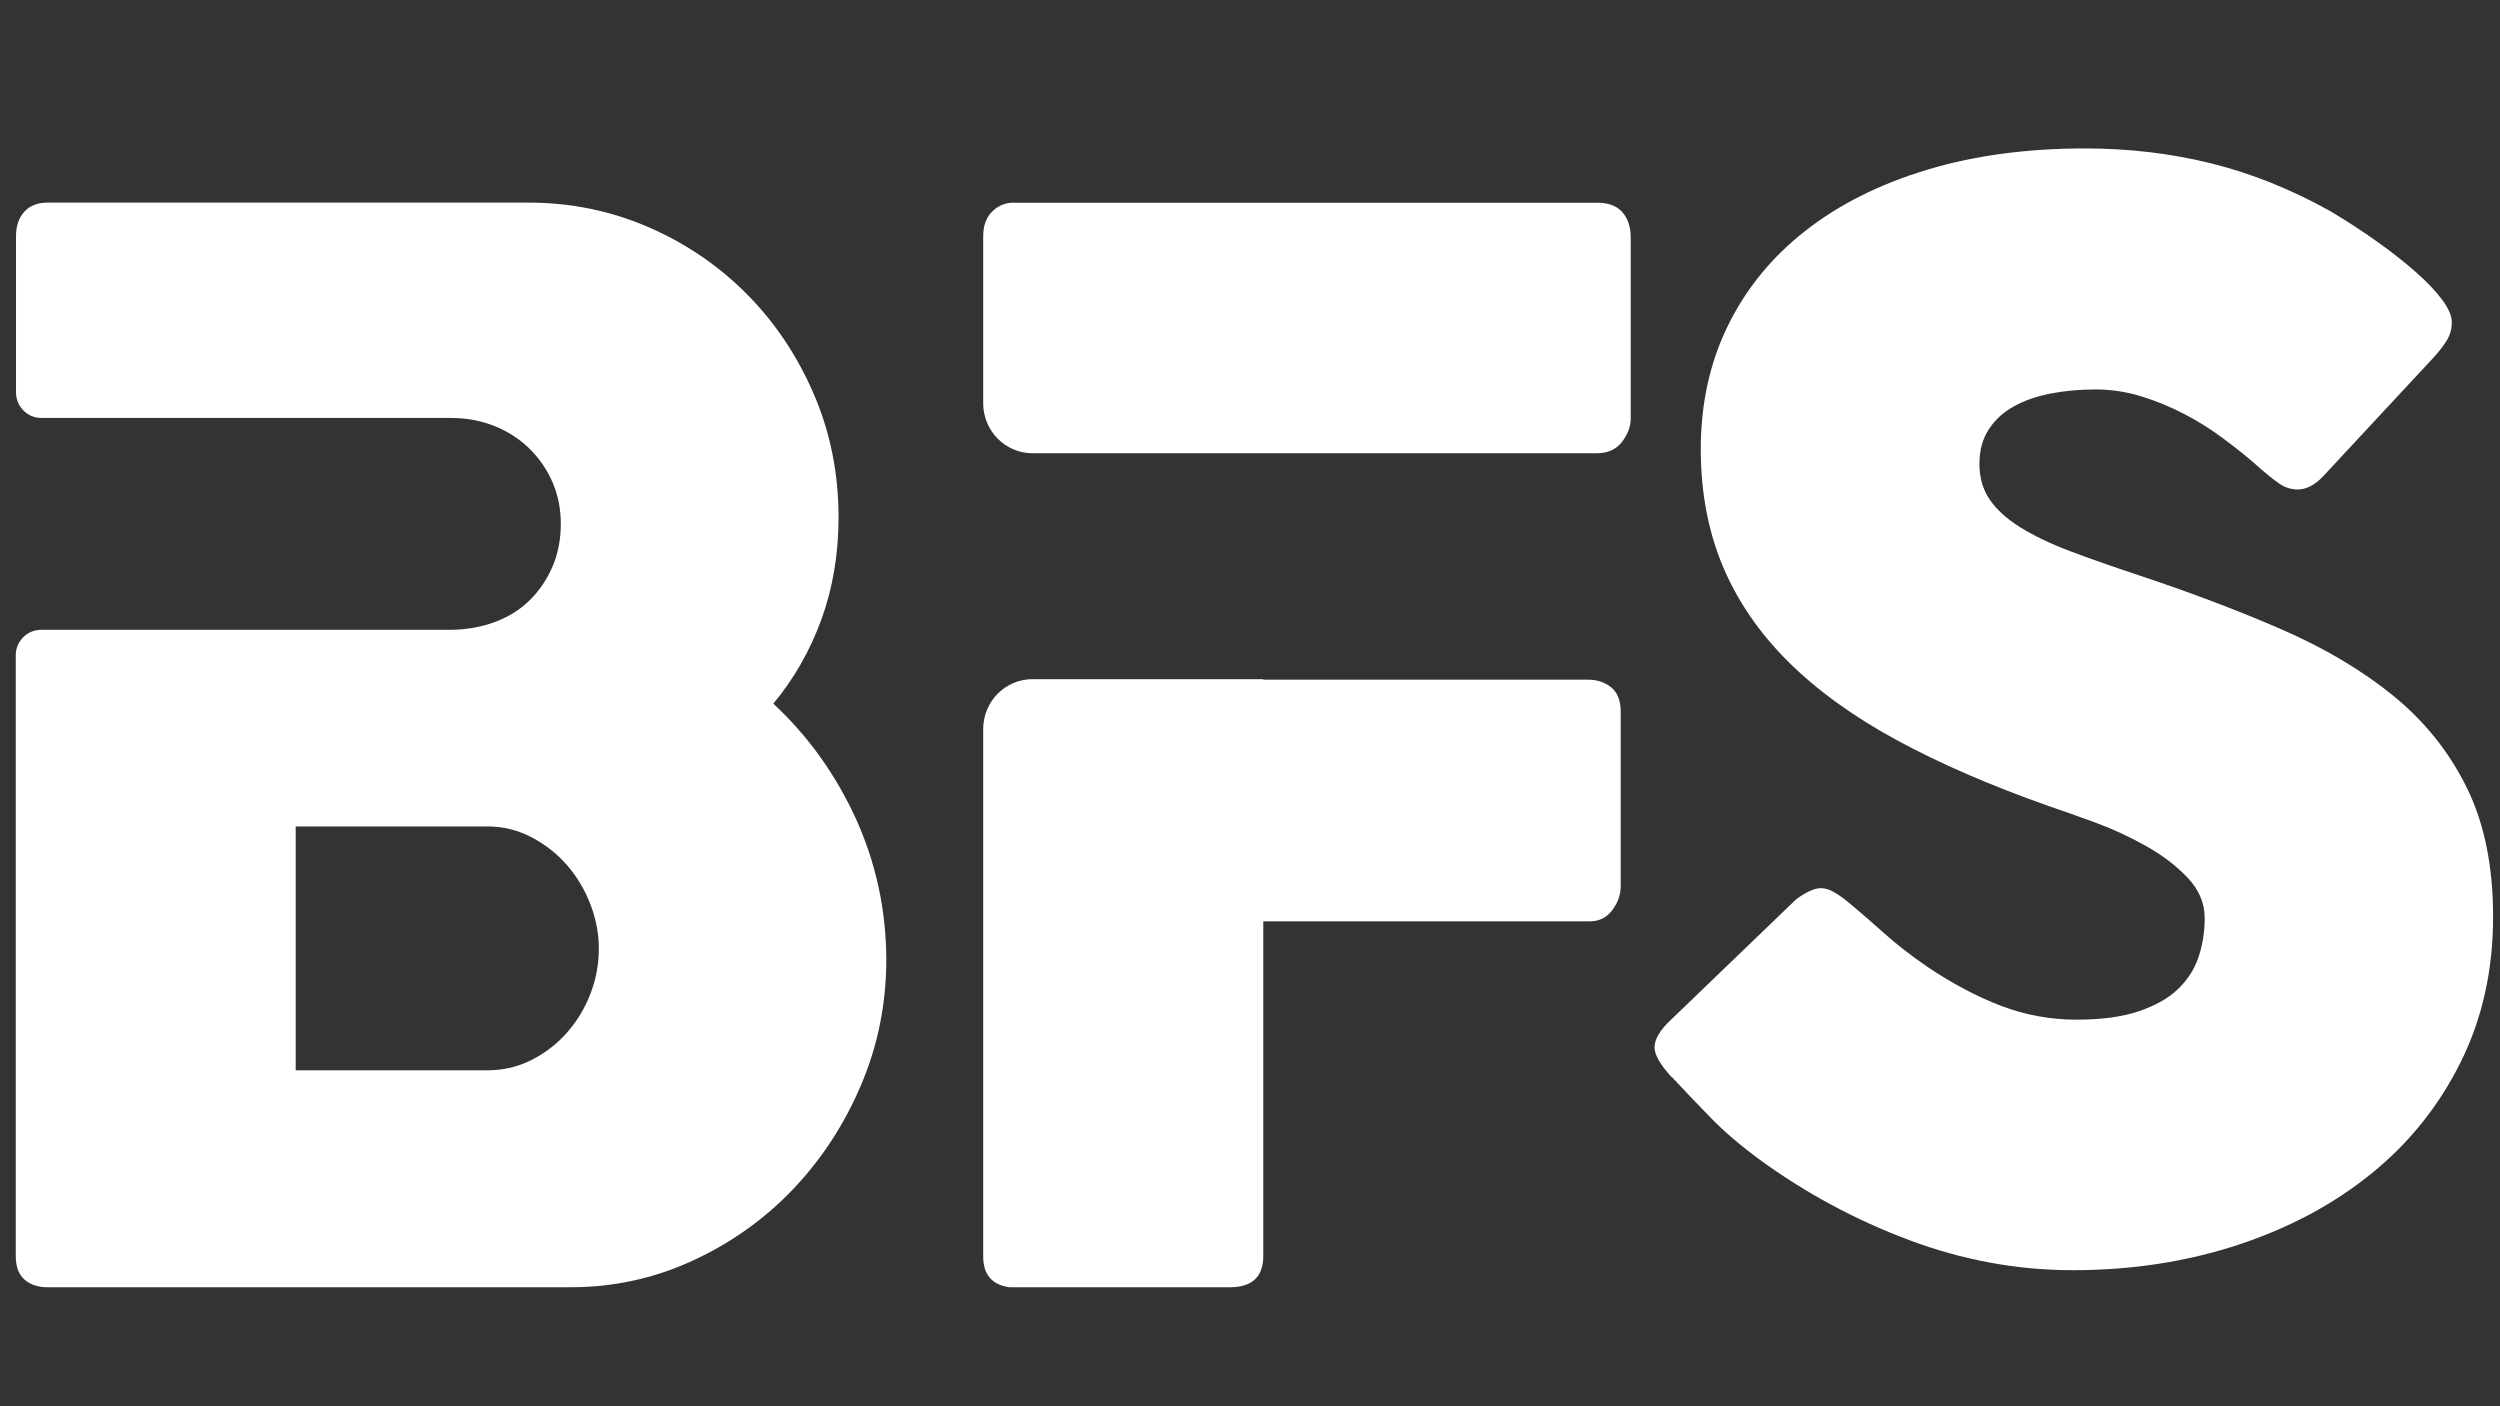 <?xml version="1.0" encoding="utf-8"?>
<!-- Generator: Adobe Illustrator 22.0.0, SVG Export Plug-In . SVG Version: 6.00 Build 0)  -->
<svg version="1.1" id="Layer_1" xmlns="http://www.w3.org/2000/svg" xmlns:xlink="http://www.w3.org/1999/xlink" x="0px" y="0px"
	 viewBox="0 0 1920 1080" style="enable-background:new 0 0 1920 1080;" xml:space="preserve">
<rect x="0" y="0" width="1920" height="1080" fill="#333333" stroke="none"/>
<style type="text/css">
	.st0{fill:#FFFFFF;}
</style>
<g id="Layer_1_1_">
</g>
<g id="Desktop">
	<g>
		<g>
			<path class="st0" d="M1246,163c-4.3-4.9-10.7-7.3-19.2-7.3h-450c-5.9,0.4-11,2.8-15.3,7.3s-6.4,10.7-6.4,18.5v128.3
				c0,21.1,17,38.3,37.9,38.3h433.2c8.5,0,15-2.9,19.5-8.7c4.4-5.8,6.7-11.8,6.7-18.2V182.5C1252.4,174.3,1250.2,167.8,1246,163z
				 M1237.4,527.9c-4.8-3.9-10.8-5.9-17.8-5.9H970.2v-0.4H793c-20.9,0-37.9,17.1-37.9,38.3V965c0,13.8,6.7,21.7,20,23.6h169.5
				c17,0,25.6-8,25.6-24.1V707.6h250.6c7.4,0,13.2-2.9,17.5-8.7s6.4-11.9,6.4-18.2v-134C1244.7,538,1242.2,531.8,1237.4,527.9z"/>
			<g>
				<path class="st0" d="M1422.7,695.6c6.3,5.2,14.4,12.3,24.2,21c9.8,8.8,21,17.5,33.6,26.1c18.9,12.7,37.6,22.6,56.1,29.7
					c18.5,7.1,38,10.7,58.3,10.7c18.9,0,34.7-2.1,47.5-6.4c12.8-4.3,22.9-10,30.3-17.1s12.7-15.3,15.8-24.7
					c3.1-9.3,4.7-19.2,4.7-29.7c0-11.6-4.4-21.9-13.1-31.1c-8.7-9.2-19.4-17.3-32-24.4c-12.6-7.1-25.8-13.2-39.5-18.2
					s-25.6-9.2-35.6-12.6c-44.5-15.7-83.4-32.6-116.7-50.7c-33.3-18.1-61.1-38.3-83.4-60.5c-22.2-22.2-38.9-46.7-50-73.4
					c-11.1-26.7-16.7-56.5-16.7-89.4c0-34.7,6.9-66.3,20.8-94.7s33.7-52.7,59.5-72.9c25.7-20.2,56.8-35.8,93.1-46.8
					c36.3-11,76.9-16.5,121.7-16.5c33.7,0,66,3.8,97,11.5c30.9,7.7,61.4,19.9,91.4,36.7c12.6,7.5,24.5,15.2,35.8,23.3
					c11.3,8,21.2,15.8,29.7,23.3s15.3,14.6,20.3,21.3s7.5,12.5,7.5,17.4s-1.2,9.4-3.6,13.5c-2.4,4.1-6,8.8-10.8,14l-85,91.4
					c-6.3,6.4-12.6,9.5-18.9,9.5c-5.2,0-9.9-1.5-14.2-4.5c-4.3-3-9-6.7-14.2-11.2l-5-4.5c-7.4-6.4-15.7-12.9-24.7-19.6
					c-9.1-6.7-18.8-12.8-29.2-18.2c-10.4-5.4-21.3-9.9-32.8-13.5c-11.5-3.5-23.2-5.3-35-5.3c-12.2,0-23.7,1-34.5,3.1
					c-10.7,2.1-20.2,5.3-28.3,9.8c-8.2,4.5-14.6,10.4-19.4,17.7c-4.8,7.3-7.2,16.2-7.2,26.6c0,10.5,2.6,19.5,7.8,27.2
					c5.2,7.7,13,14.8,23.3,21.3c10.4,6.5,23.2,12.7,38.6,18.5s33.2,12.1,53.6,18.8c39.3,13.1,75.5,26.8,108.6,41.2
					c33.1,14.4,61.8,31.4,85.9,51s42.9,43.1,56.4,70.4c13.5,27.3,20.3,60.4,20.3,99.3c0,41.1-8.3,78.4-25,111.9s-39.5,62-68.6,85.5
					c-29.1,23.6-63.3,41.8-102.5,54.7c-39.3,12.9-81.5,19.4-126.7,19.4c-42.6,0-84.5-7.7-125.6-23.1c-41.1-15.4-79.5-36-115-61.9
					c-14.8-10.9-27.3-21.6-37.5-32.1s-18.3-18.9-24.2-25.3l-1.7-1.7c-0.4-0.7-0.7-1.2-1.1-1.4s-0.7-0.5-1.1-0.9
					c-0.4-0.7-0.7-1.2-1.1-1.4s-0.7-0.5-1.1-0.8c-8.5-9.4-12.8-16.9-12.8-22.5c0-6.4,4.3-13.5,12.8-21.4l96.1-92.5
					c7.8-5.6,14.1-8.4,18.9-8.4c3.3,0,6.8,1.1,10.6,3.4C1413,687.7,1417.5,691.1,1422.7,695.6z"/>
			</g>
			<path class="st0" d="M657.2,628.5c-15.6-34-36.7-63.4-63.3-88.1c15.9-19.1,28.2-40.7,37-64.8c8.7-24.1,13.1-50.2,13.1-78.2
				c0-33.7-6.3-65.2-18.9-94.5c-12.6-29.3-29.7-55-51.4-76.9s-47-39.1-75.8-51.6c-28.9-12.5-59.7-18.8-92.2-18.8h-369
				c-7.8,0-13.8,2.3-18,7c-4.3,4.7-6.4,10.9-6.4,18.8v120c0,10.8,8.7,19.6,19.4,19.6h314.8c12.3,0,23.6,2.2,34,6.5
				s19.3,10.2,26.8,17.7c7.4,7.5,13.2,16.1,17.3,25.8c4.1,9.7,6.1,20.2,6.1,31.4c0,12-2.2,22.9-6.4,32.8
				c-4.3,9.9-10.1,18.5-17.5,25.8s-16.4,12.9-27,16.8s-22.2,5.9-34.8,5.9H31.5c-10.7,0-19.4,8.8-19.4,19.6v41.2v70.4v226.6V894v70.5
				c0,8.2,2.2,14.3,6.7,18.2c4.4,3.9,10.4,5.9,17.8,5.9h401.8c32.6,0,63.6-6.7,93.1-20.2c29.4-13.5,55.2-31.7,77.2-54.7
				s39.5-49.7,52.5-80.2s19.5-62.7,19.5-96.8C680.5,698.6,672.7,662.6,657.2,628.5z M453.5,763.1c-4.3,11.2-10.3,21.2-18.1,30
				c-7.8,8.8-16.9,15.8-27.3,21c-10.4,5.3-21.7,7.9-34,7.9h-147V634.7h147c12.3,0,23.7,2.8,34.3,8.4c10.6,5.6,19.7,12.8,27.3,21.6
				c7.6,8.8,13.5,18.8,17.8,30s6.4,22.4,6.4,33.6C459.9,740.3,457.8,751.9,453.5,763.1z"/>
		</g>
	</g>
</g>
</svg>
